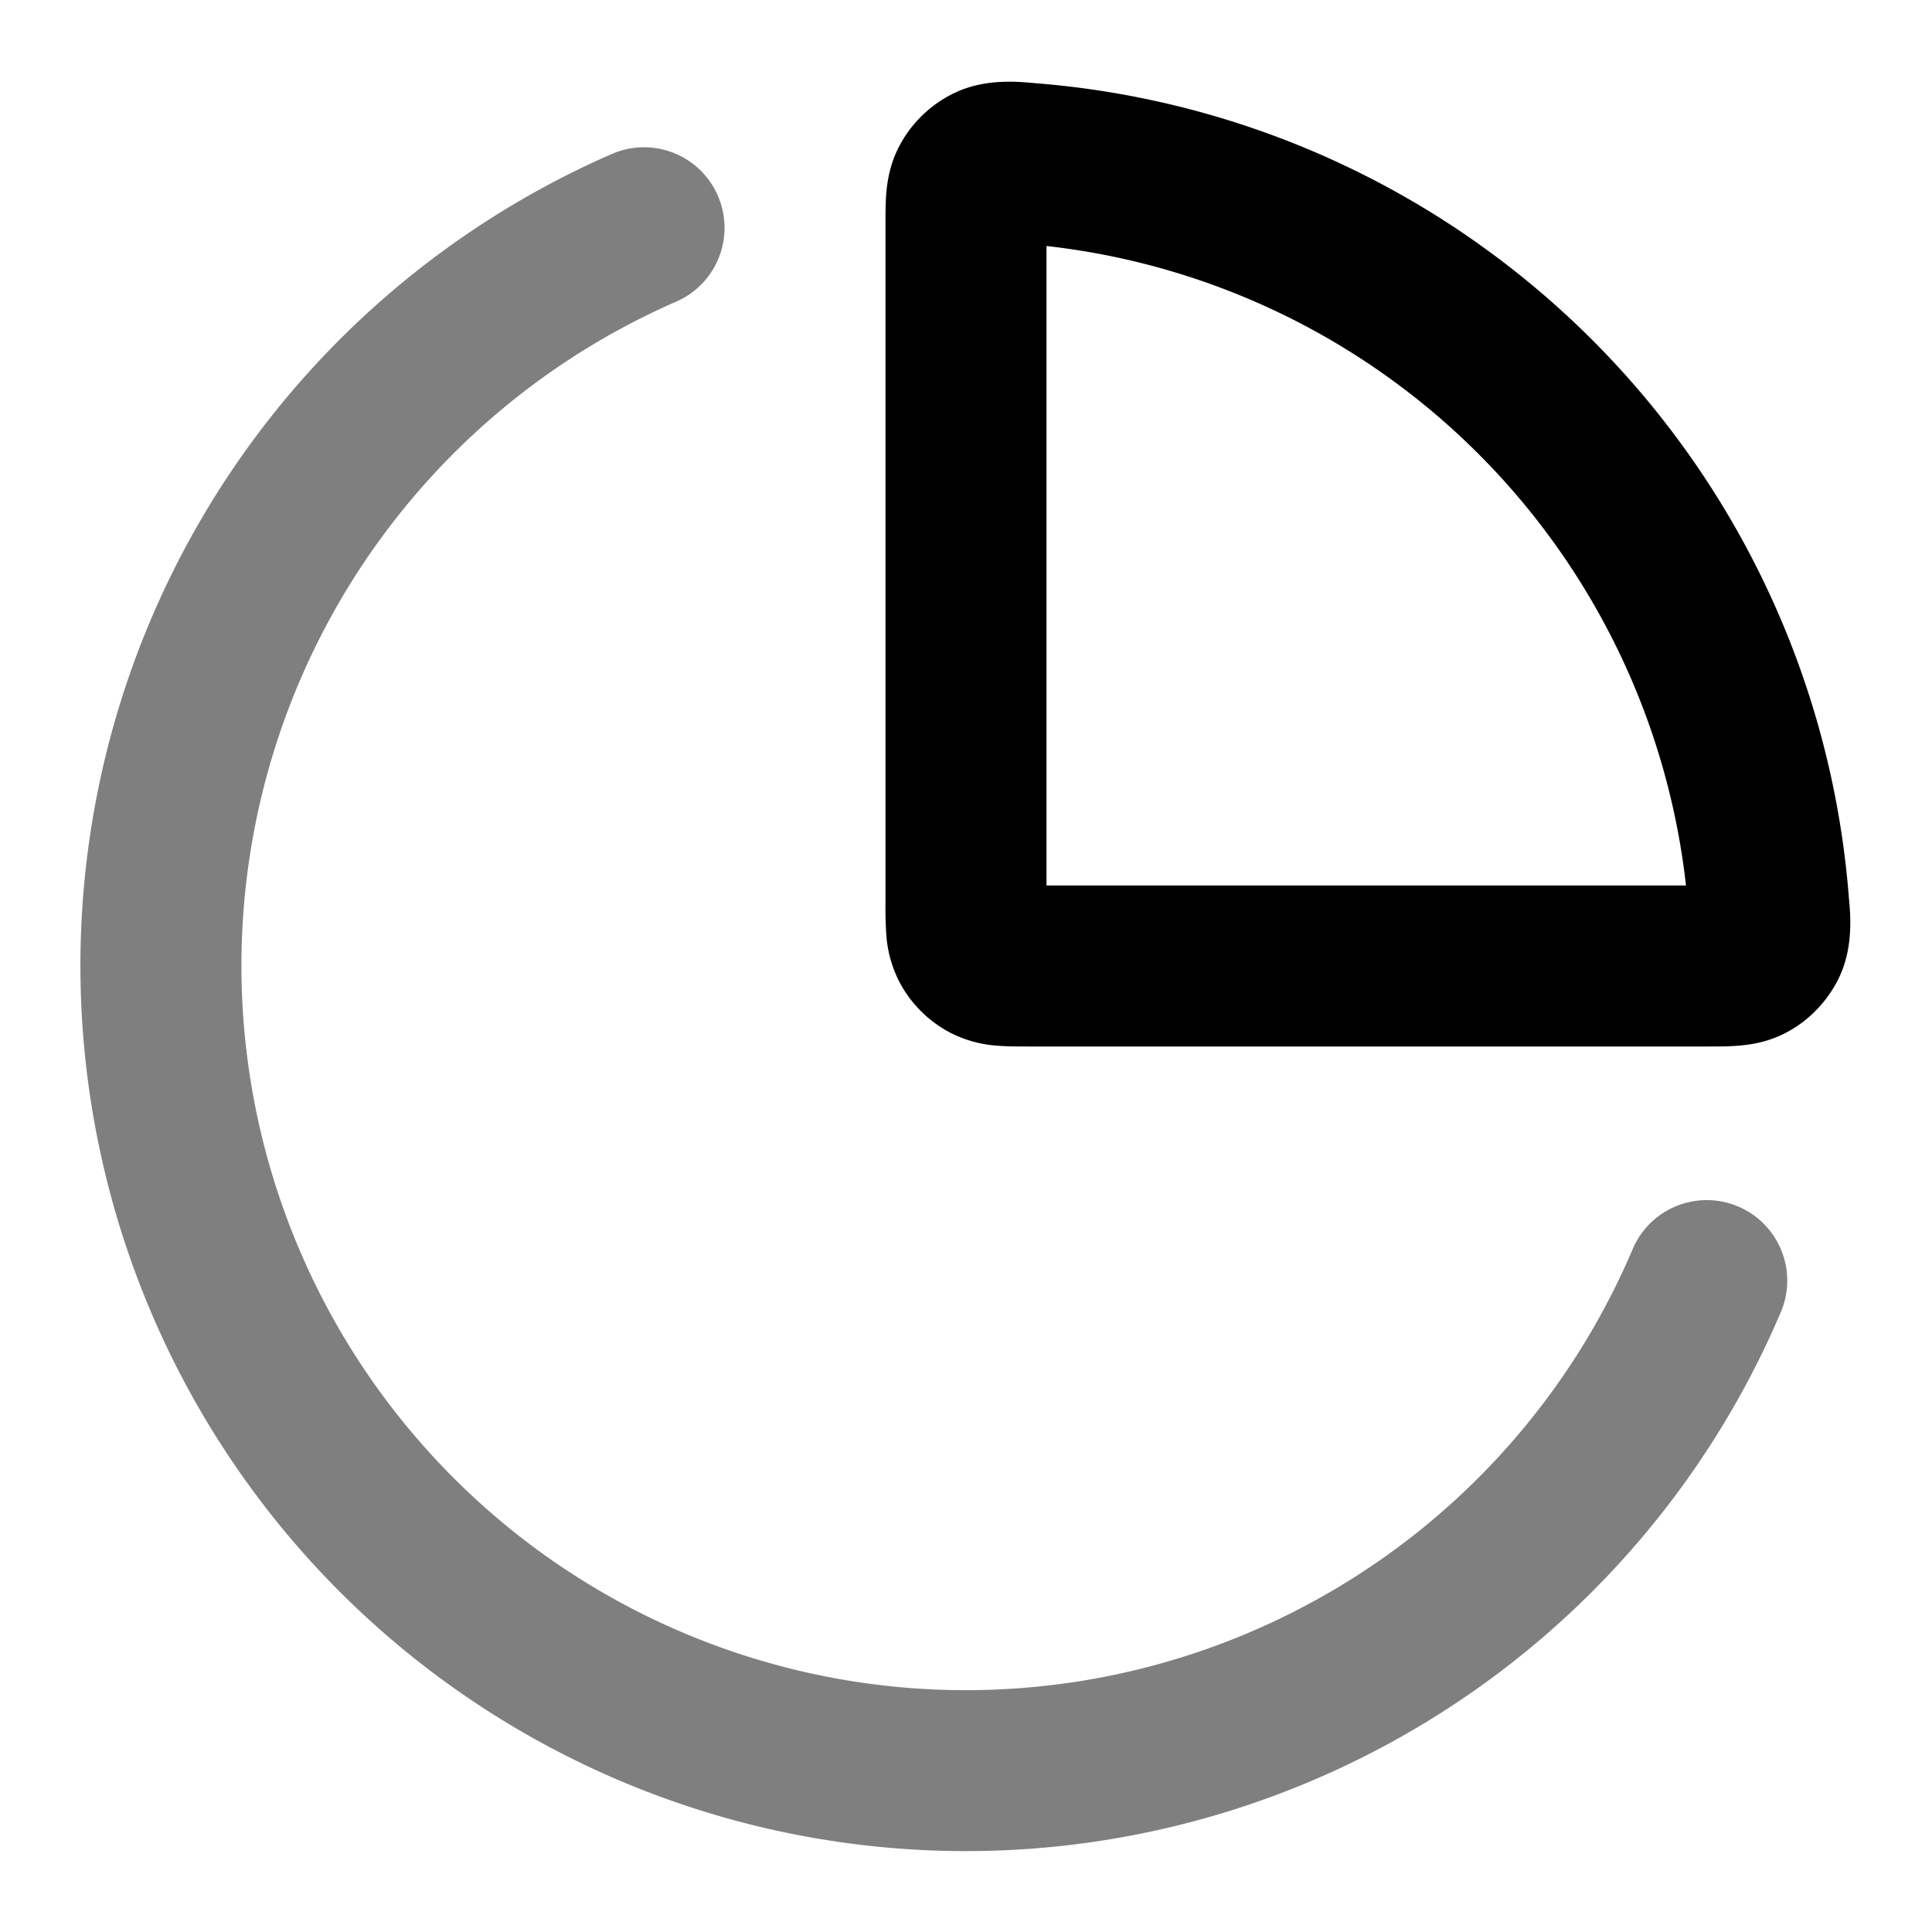 <svg xmlns="http://www.w3.org/2000/svg" width="24" height="24" viewBox="0 0 24 24">
  <path fill-rule="evenodd" d="M8.917 2.43A1 1 0 0 1 8.4 3.747 9 9 0 1 0 20.289 15.5a1 1 0 0 1 1.842.778A11 11 0 1 1 7.6 1.913a1 1 0 0 1 1.317.517Z" clip-rule="evenodd" opacity=".5"/>
  <path fill-rule="evenodd" d="M12.83 1.03c.019.003.035.004.05.005a11 11 0 0 1 10.085 10.086c0 .014.003.03.004.049.017.182.054.571-.106.935-.132.3-.371.559-.66.715-.22.119-.431.154-.587.168-.13.012-.275.012-.392.012h-8.447c-.12 0-.261 0-.387-.01a1.508 1.508 0 0 1-.571-.154 1.5 1.5 0 0 1-.655-.655 1.508 1.508 0 0 1-.154-.571 4.922 4.922 0 0 1-.01-.387V2.776c0-.117 0-.263.011-.392.015-.156.05-.367.17-.587.155-.289.414-.528.714-.66.364-.16.753-.123.935-.106ZM13 3.057V11h7.944A9 9 0 0 0 13 3.056Z" clip-rule="evenodd"/>
</svg>
